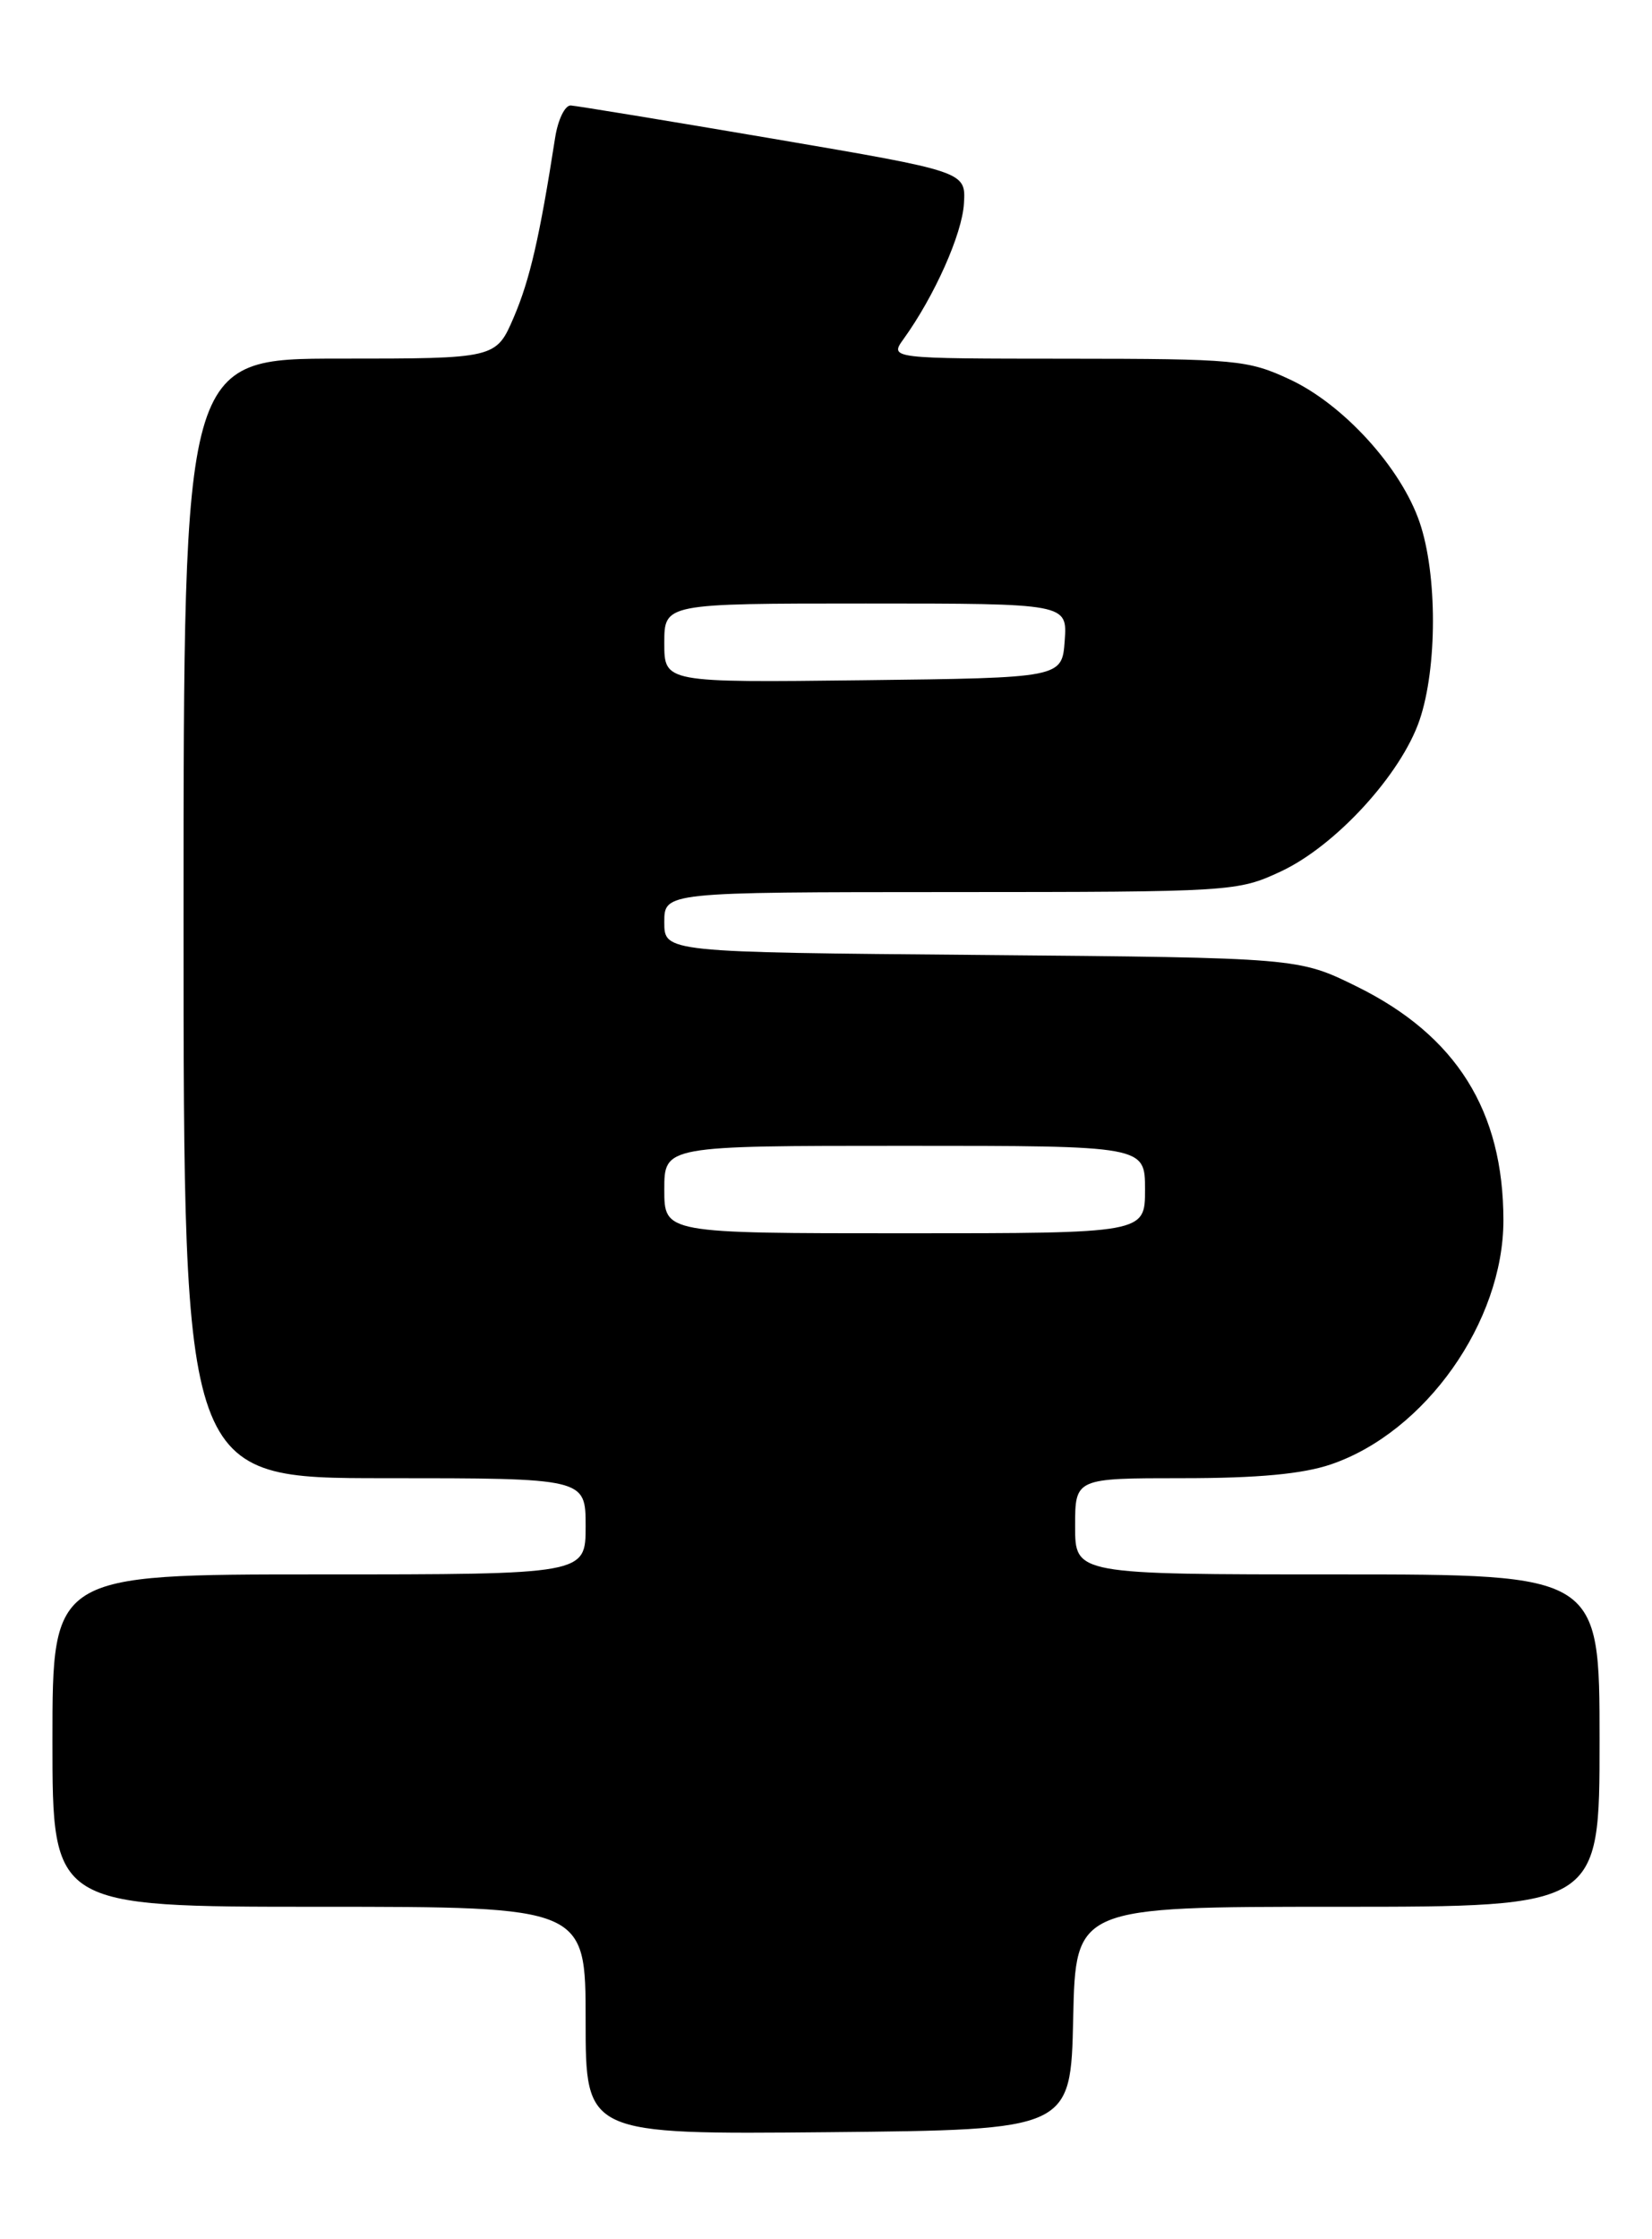 <?xml version="1.0" encoding="UTF-8" standalone="no"?>
<!DOCTYPE svg PUBLIC "-//W3C//DTD SVG 1.1//EN" "http://www.w3.org/Graphics/SVG/1.1/DTD/svg11.dtd" >
<svg xmlns="http://www.w3.org/2000/svg" xmlns:xlink="http://www.w3.org/1999/xlink" version="1.1" viewBox="0 0 189 256">
 <g >
 <path fill="currentColor"
d=" M 122.78 230.75 C 123.06 218.00 123.06 218.00 153.03 218.00 C 183.00 218.00 183.00 218.00 183.00 199.00 C 183.00 180.00 183.00 180.00 153.00 180.00 C 123.00 180.00 123.00 180.00 123.00 174.50 C 123.00 169.00 123.00 169.00 135.32 169.00 C 143.91 169.00 149.04 168.52 152.27 167.42 C 163.07 163.74 172.00 151.12 172.00 139.52 C 172.00 126.99 166.61 118.40 155.23 112.79 C 148.55 109.50 148.55 109.50 112.27 109.18 C 76.00 108.87 76.00 108.87 76.00 105.43 C 76.00 102.00 76.00 102.00 108.75 101.99 C 140.97 101.98 141.58 101.94 146.52 99.64 C 152.78 96.73 160.29 88.55 162.41 82.32 C 164.44 76.35 164.45 65.68 162.42 59.73 C 160.30 53.49 153.70 46.23 147.54 43.37 C 142.77 41.15 141.39 41.02 122.13 41.01 C 101.76 41.00 101.76 41.00 103.38 38.75 C 106.91 33.85 110.08 26.75 110.28 23.27 C 110.50 19.62 110.50 19.62 88.50 15.87 C 76.40 13.81 65.96 12.10 65.30 12.06 C 64.63 12.03 63.83 13.69 63.51 15.75 C 61.74 27.11 60.62 31.97 58.79 36.25 C 56.75 41.00 56.75 41.00 38.88 41.00 C 21.00 41.00 21.00 41.00 21.00 105.00 C 21.00 169.00 21.00 169.00 44.00 169.00 C 67.00 169.00 67.00 169.00 67.00 174.50 C 67.00 180.00 67.00 180.00 36.50 180.00 C 6.00 180.00 6.00 180.00 6.00 199.00 C 6.00 218.00 6.00 218.00 36.50 218.00 C 67.00 218.00 67.00 218.00 67.00 231.02 C 67.00 244.03 67.00 244.03 94.75 243.77 C 122.50 243.50 122.50 243.50 122.78 230.75 Z  M 76.00 136.00 C 76.00 131.00 76.00 131.00 103.50 131.00 C 131.00 131.00 131.00 131.00 131.00 136.00 C 131.00 141.00 131.00 141.00 103.50 141.00 C 76.00 141.00 76.00 141.00 76.00 136.00 Z  M 76.00 73.52 C 76.00 69.00 76.00 69.00 99.06 69.00 C 122.11 69.00 122.11 69.00 121.81 73.25 C 121.50 77.50 121.50 77.50 98.75 77.77 C 76.00 78.04 76.00 78.04 76.00 73.52 Z "/>
</g>
</svg>
